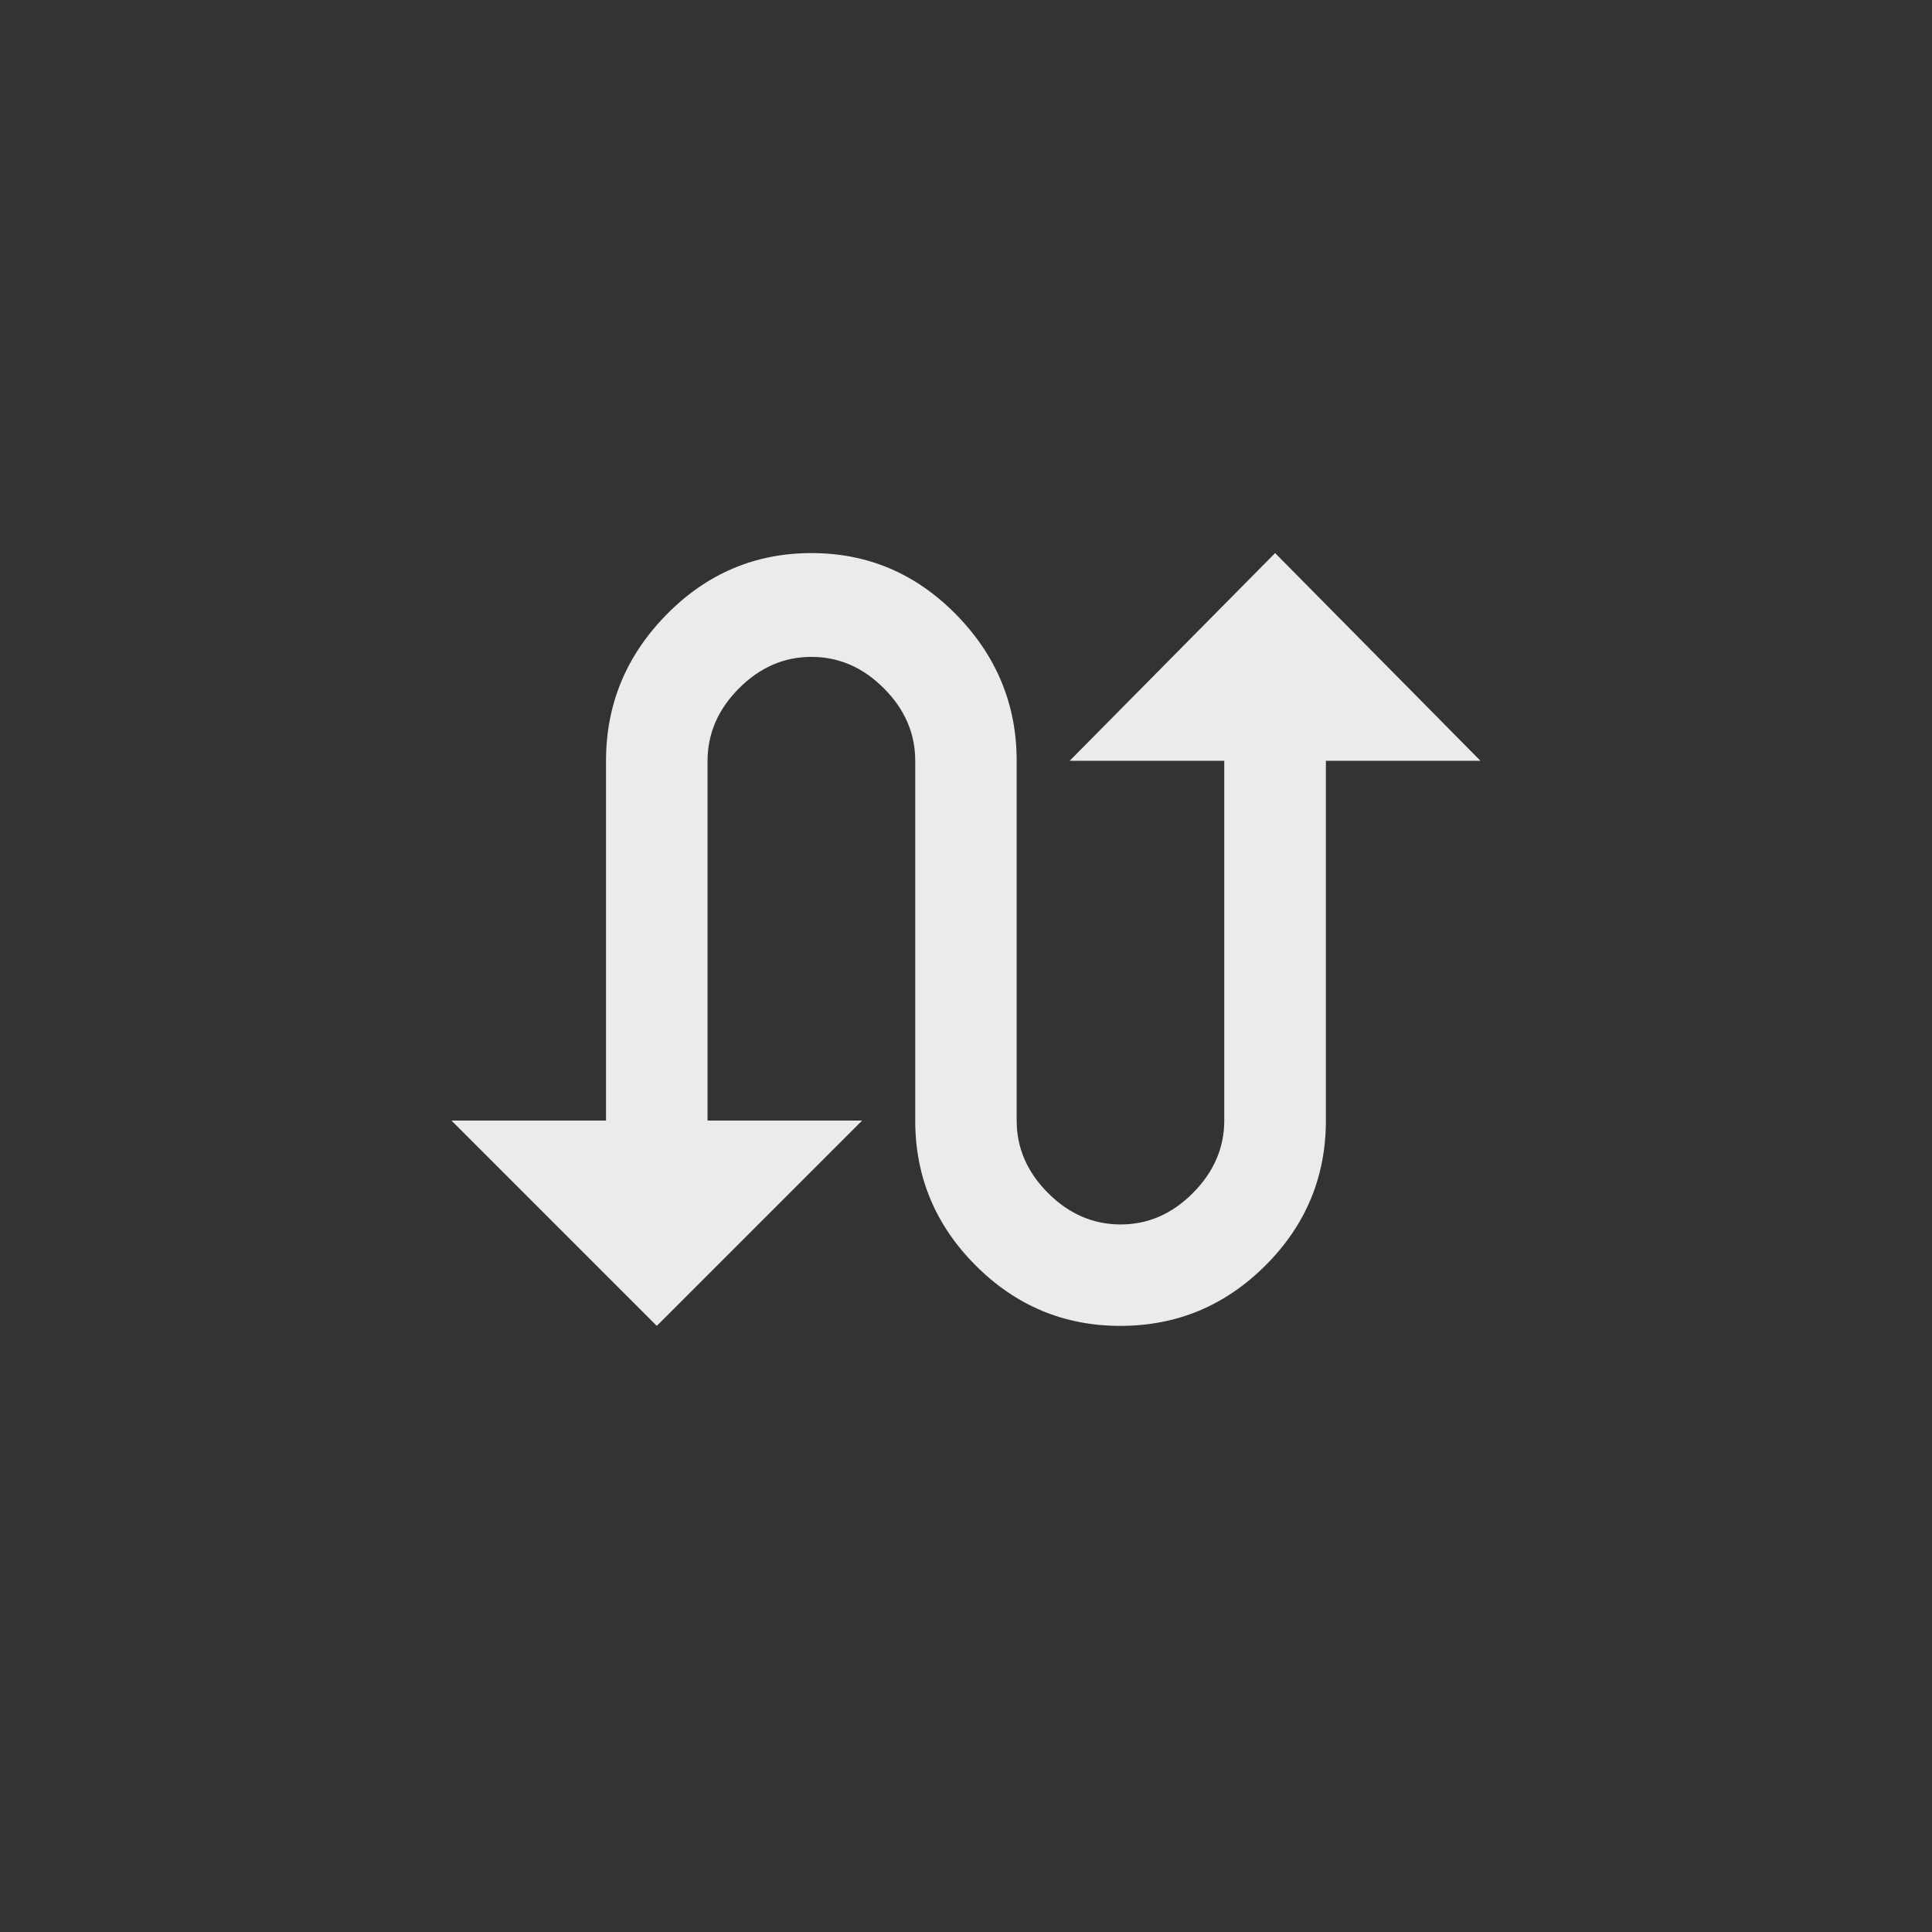 <!-- Generated by IcoMoon.io -->
<svg version="1.1" xmlns="http://www.w3.org/2000/svg" width="40" height="40" viewBox="0 0 40 40">
<rect x="0" y="0" width="40" height="40" fill="#333333" stroke="none"/>
<title>mt-swap_calls</title>
<path fill="#ebebeb" d="M26.4 11.451l4.251 4.3h-3.2v7.449q0 1.751-1.251 3t-3 1.251-3-1.251-1.251-3v-7.449q0-0.849-0.649-1.5t-1.5-0.651-1.5 0.651-0.651 1.5v7.449h3.2l-4.251 4.251-4.251-4.251h3.2v-7.449q0-1.751 1.251-3.025t3-1.275 3 1.275 1.251 3.025v7.449q0 0.851 0.649 1.5t1.5 0.651 1.5-0.651 0.649-1.5v-7.449h-3.2z"></path>
</svg>
